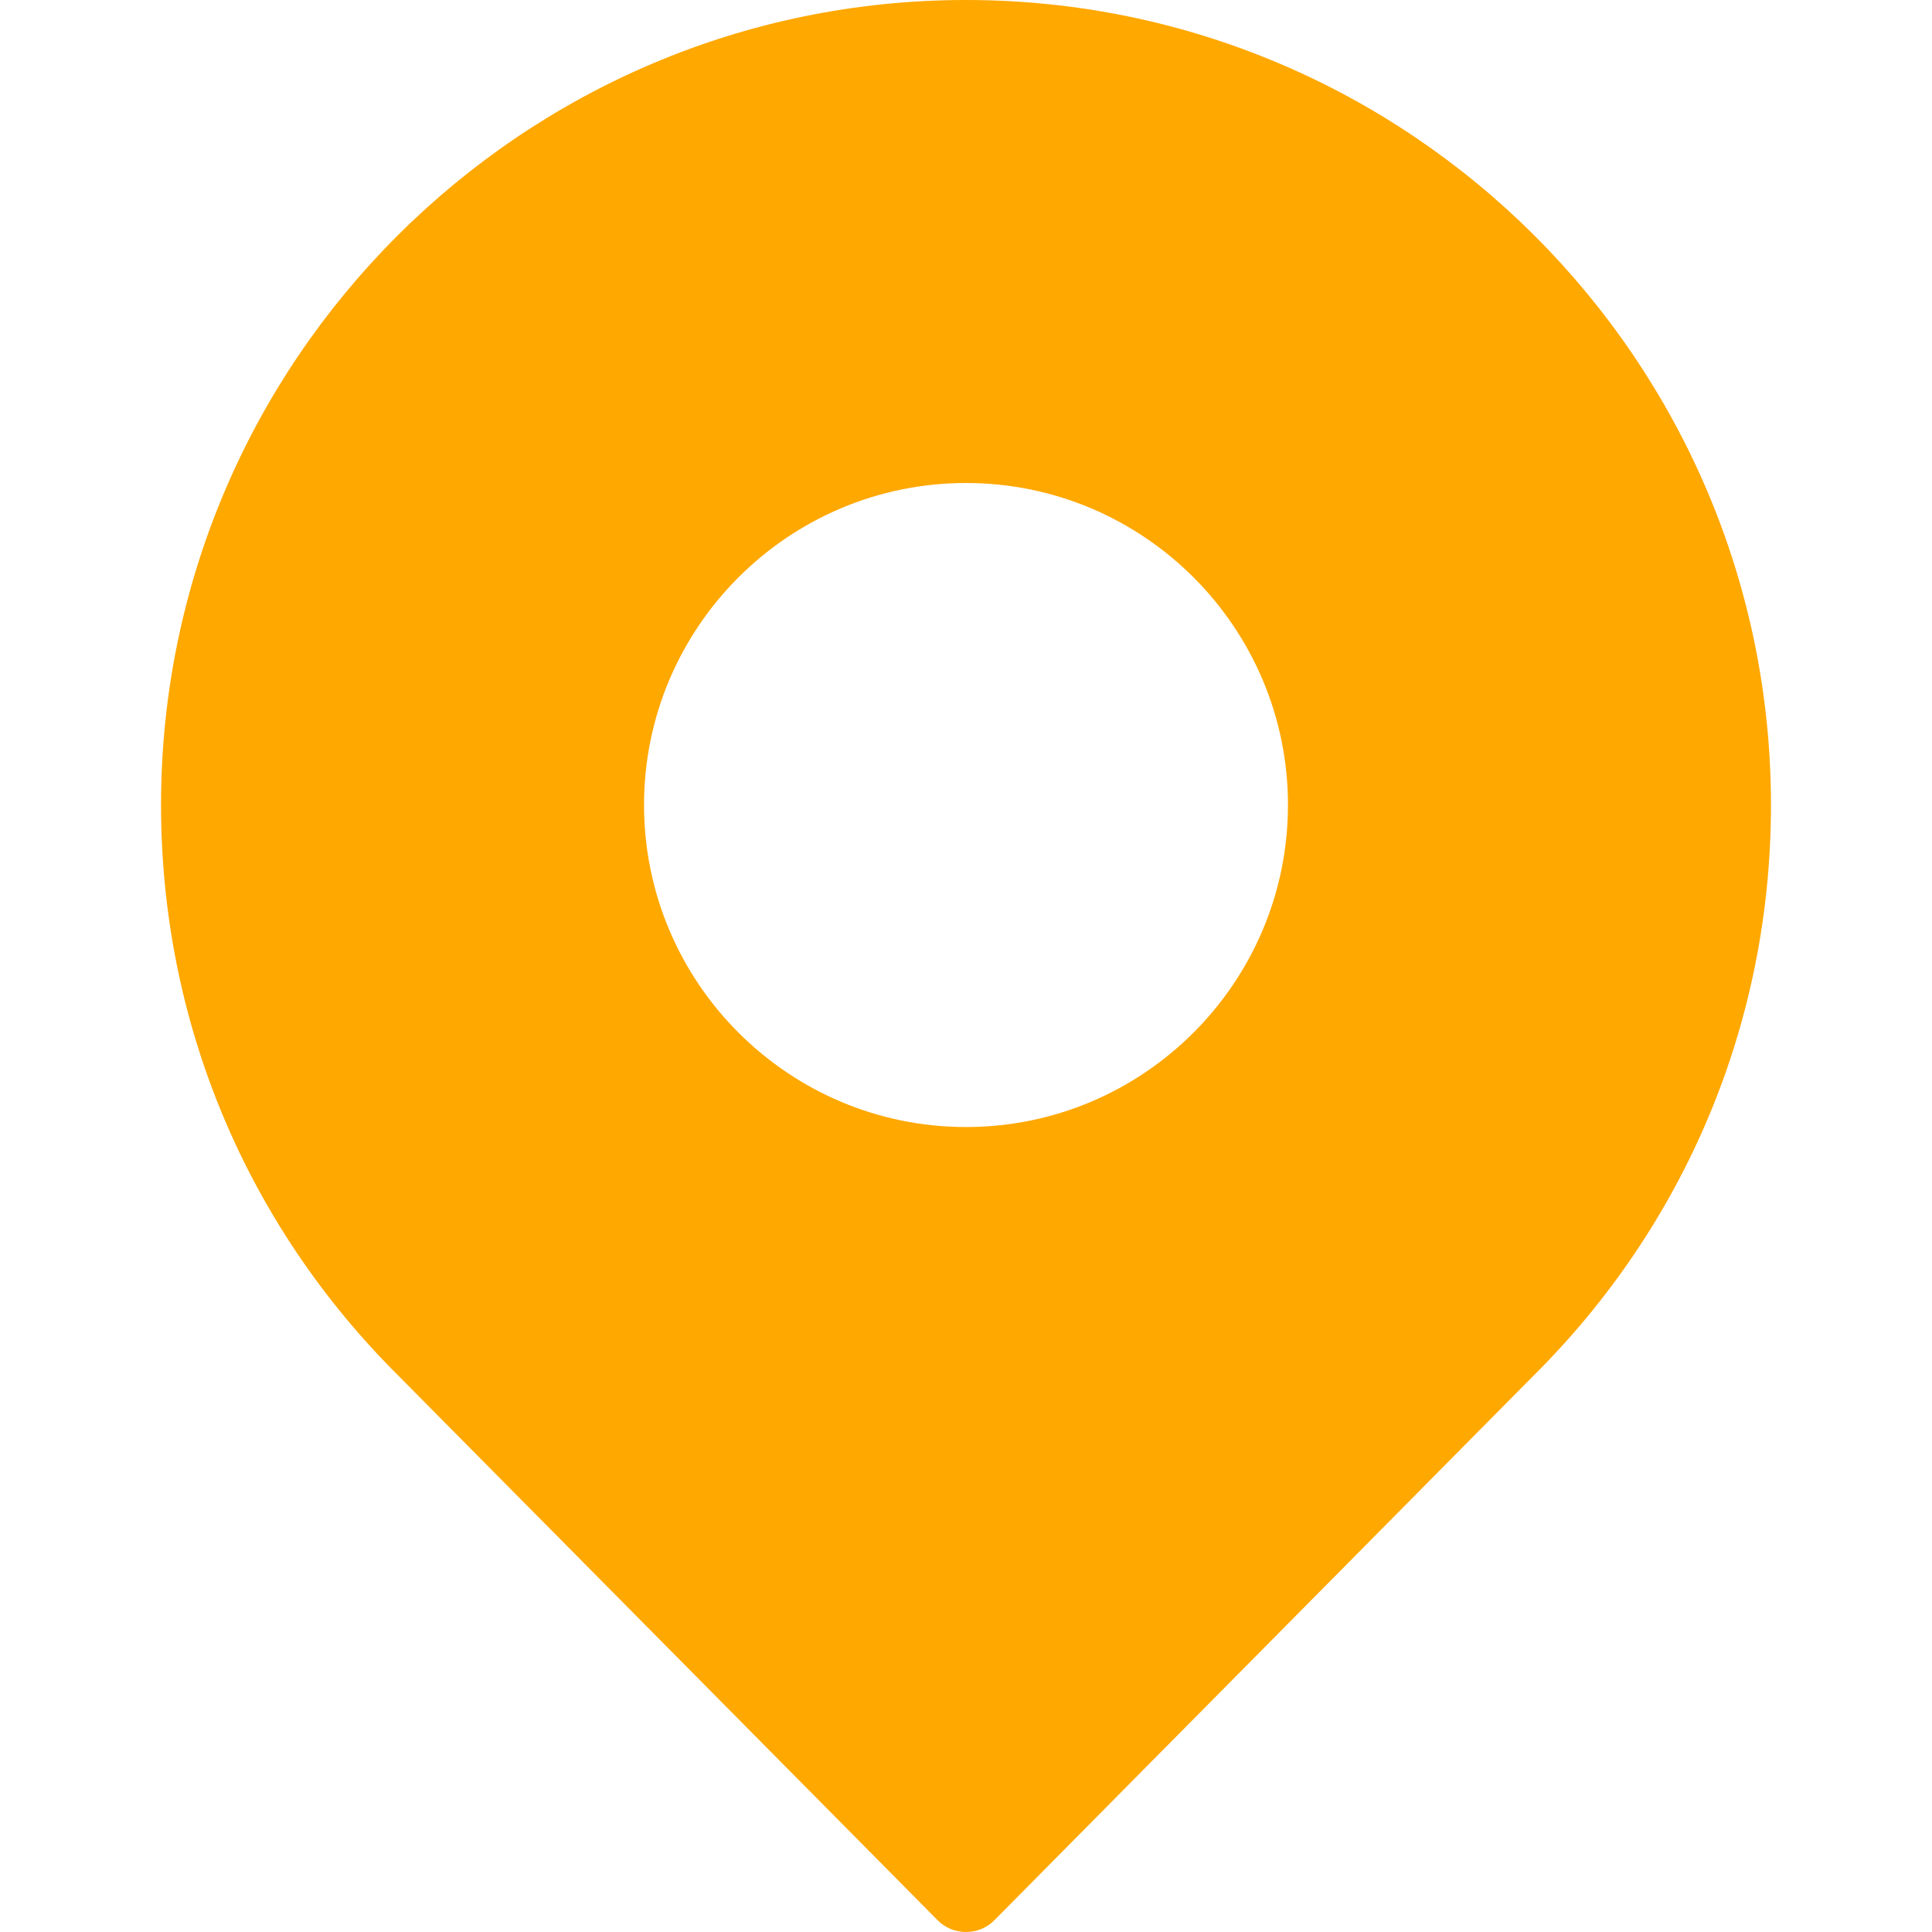 <svg width="20" height="20" viewBox="0 0 20 20" fill="none" xmlns="http://www.w3.org/2000/svg">
<path d="M10 0C5.405 0 1.667 3.738 1.667 8.333C1.667 10.57 2.542 12.671 4.129 14.246L9.704 19.876C9.782 19.956 9.889 20 10 20C10.112 20 10.218 19.956 10.296 19.876L15.868 14.248C17.458 12.671 18.333 10.57 18.333 8.333C18.333 3.738 14.595 0 10 0ZM10 11.667C8.162 11.667 6.667 10.171 6.667 8.333C6.667 6.495 8.162 5 10 5C11.838 5 13.333 6.495 13.333 8.333C13.333 10.171 11.838 11.667 10 11.667Z" fill="#FFA800"/>
</svg>
